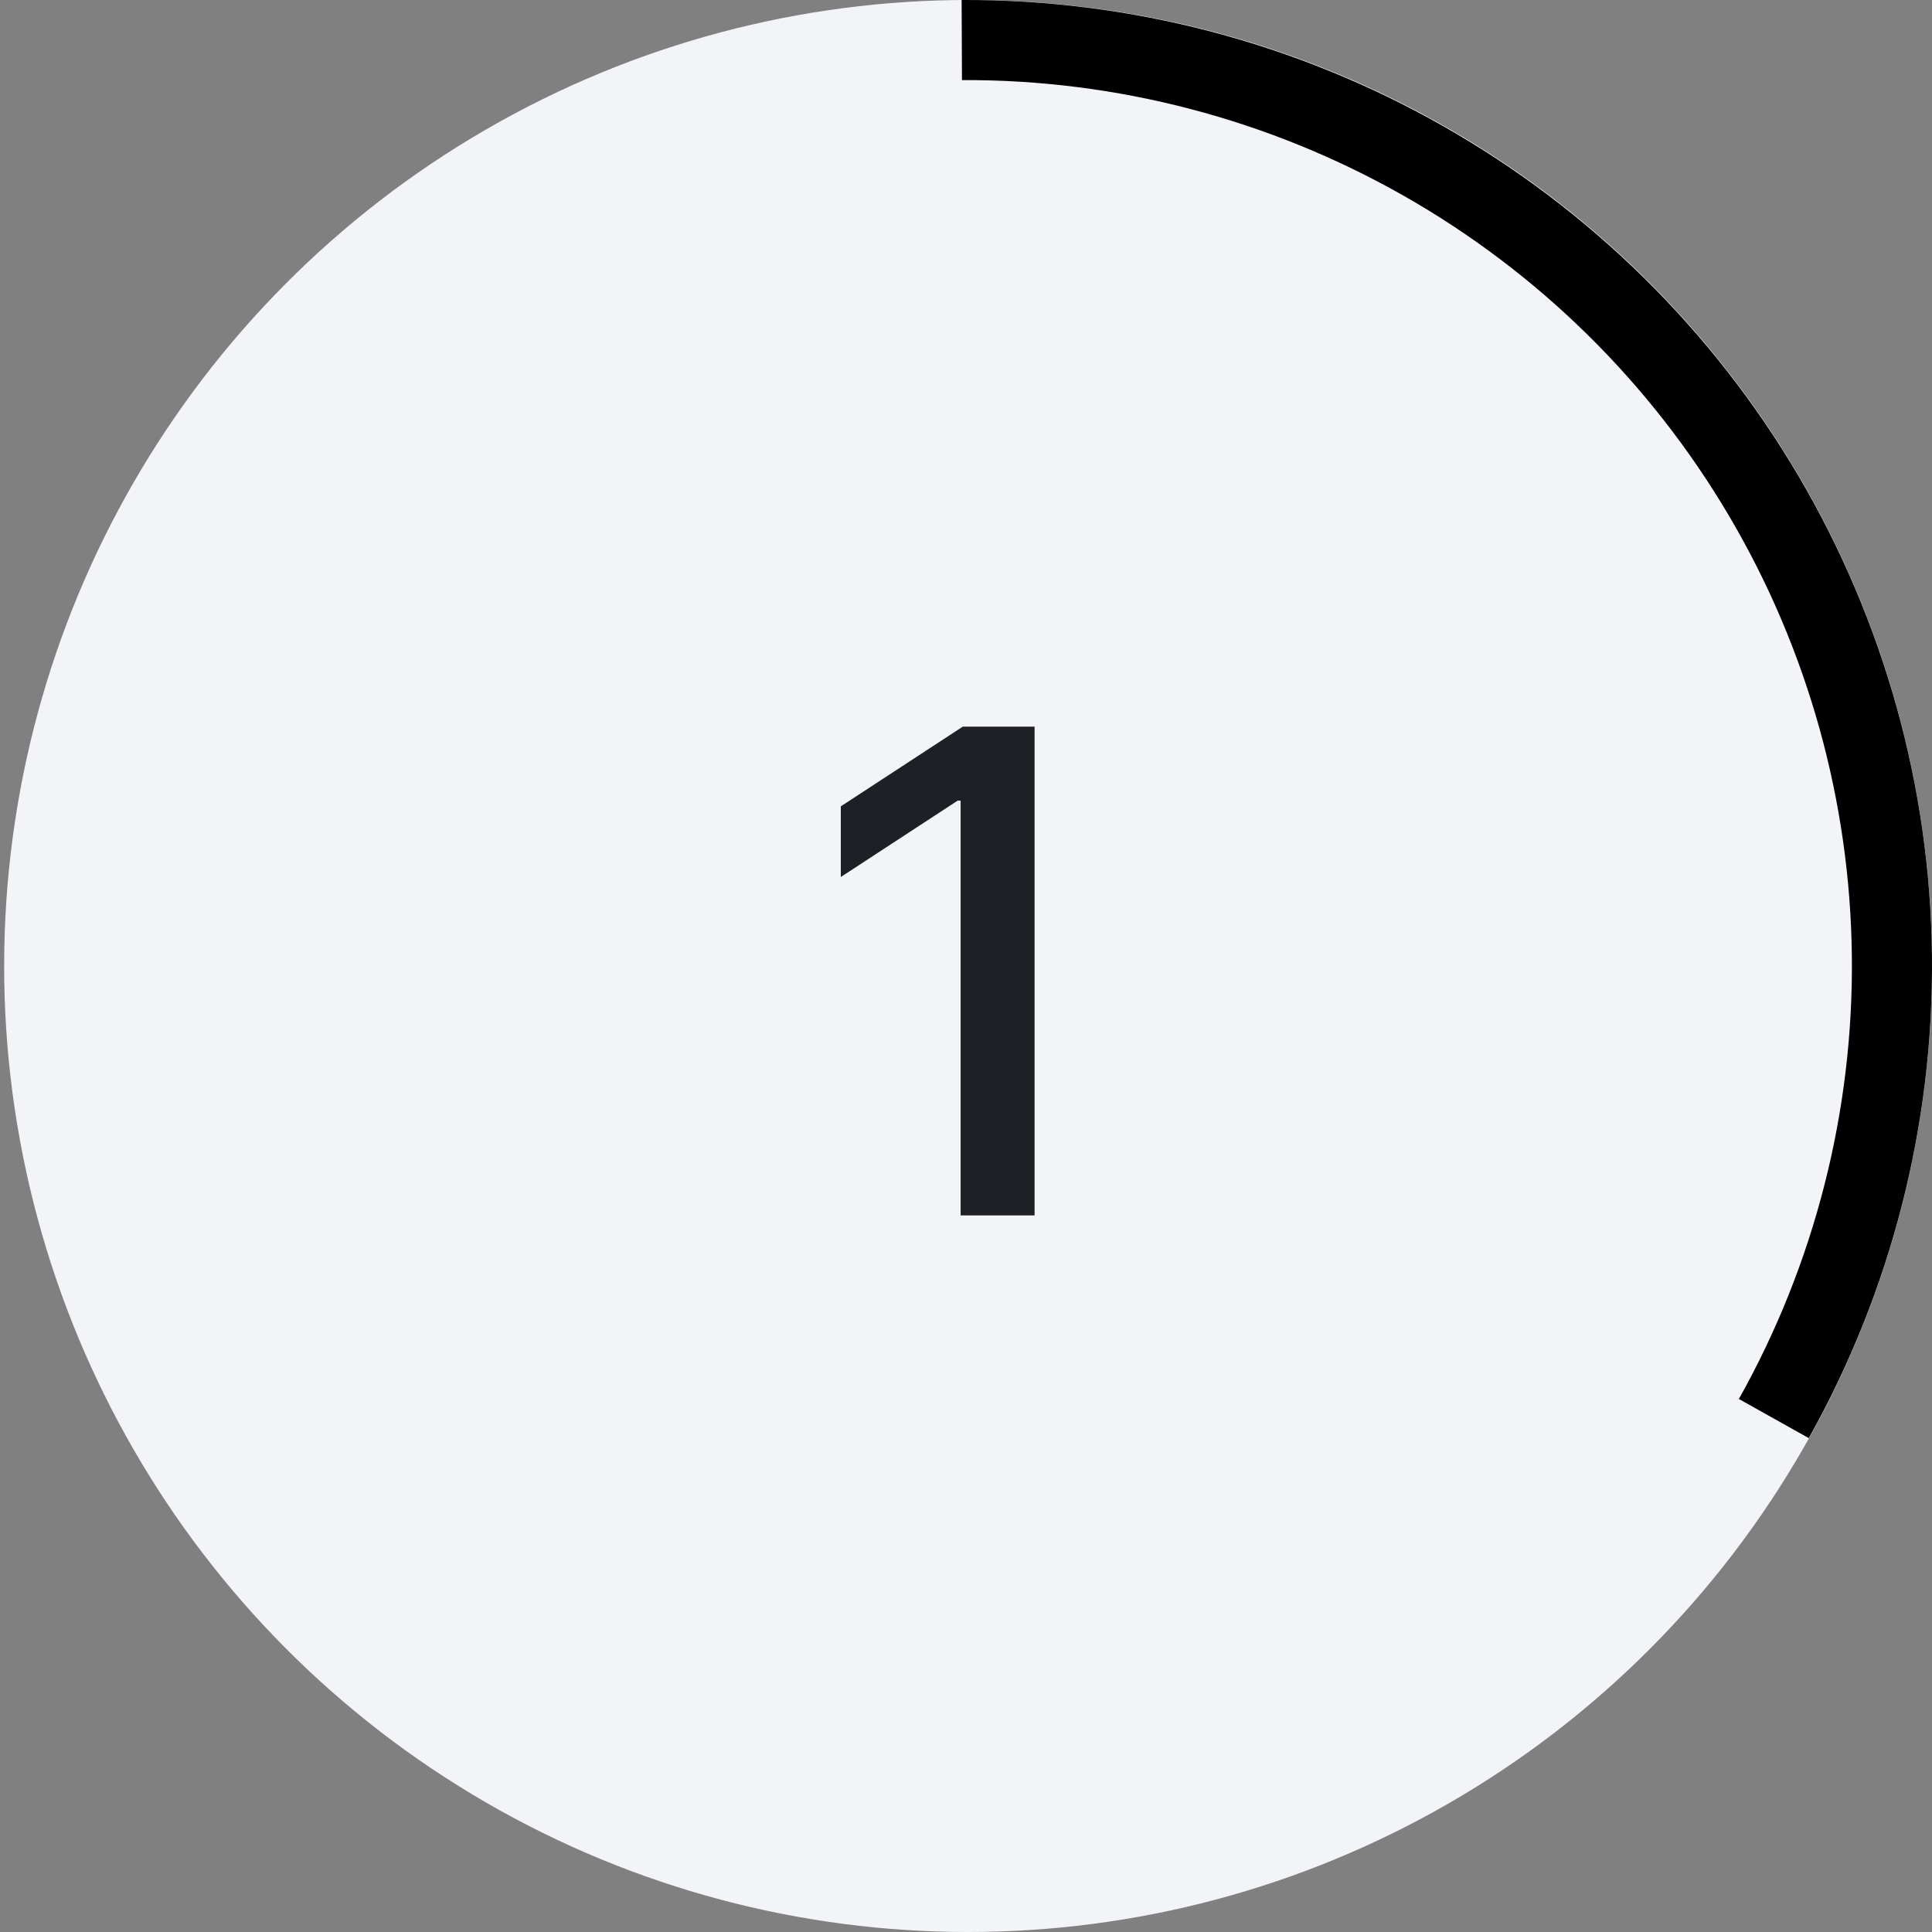 <svg width="46" height="46" viewBox="0 0 46 46" fill="none" xmlns="http://www.w3.org/2000/svg">
<rect x="0" y="0" width="46" height="46" fill="#808080" stroke="none"/>
<ellipse cx="23.05" cy="23" rx="22.951" ry="23" fill="#F2F4F7"/>
<path d="M43.066 34.241C45.031 30.733 46.042 26.771 45.999 22.75C45.955 18.73 44.858 14.791 42.817 11.326C40.776 7.862 37.863 4.993 34.367 3.006C30.872 1.018 26.917 -0.018 22.896 0L22.904 1.907C26.592 1.89 30.219 2.841 33.425 4.663C36.631 6.486 39.303 9.117 41.174 12.294C43.046 15.471 44.052 19.084 44.092 22.771C44.132 26.458 43.205 30.092 41.402 33.309L43.066 34.241Z" fill="black"/>
<path d="M24.633 17.301V28.938H22.872V19.062H22.803L20.019 20.881V19.199L22.923 17.301H24.633Z" fill="#1F2026"/>
</svg>
